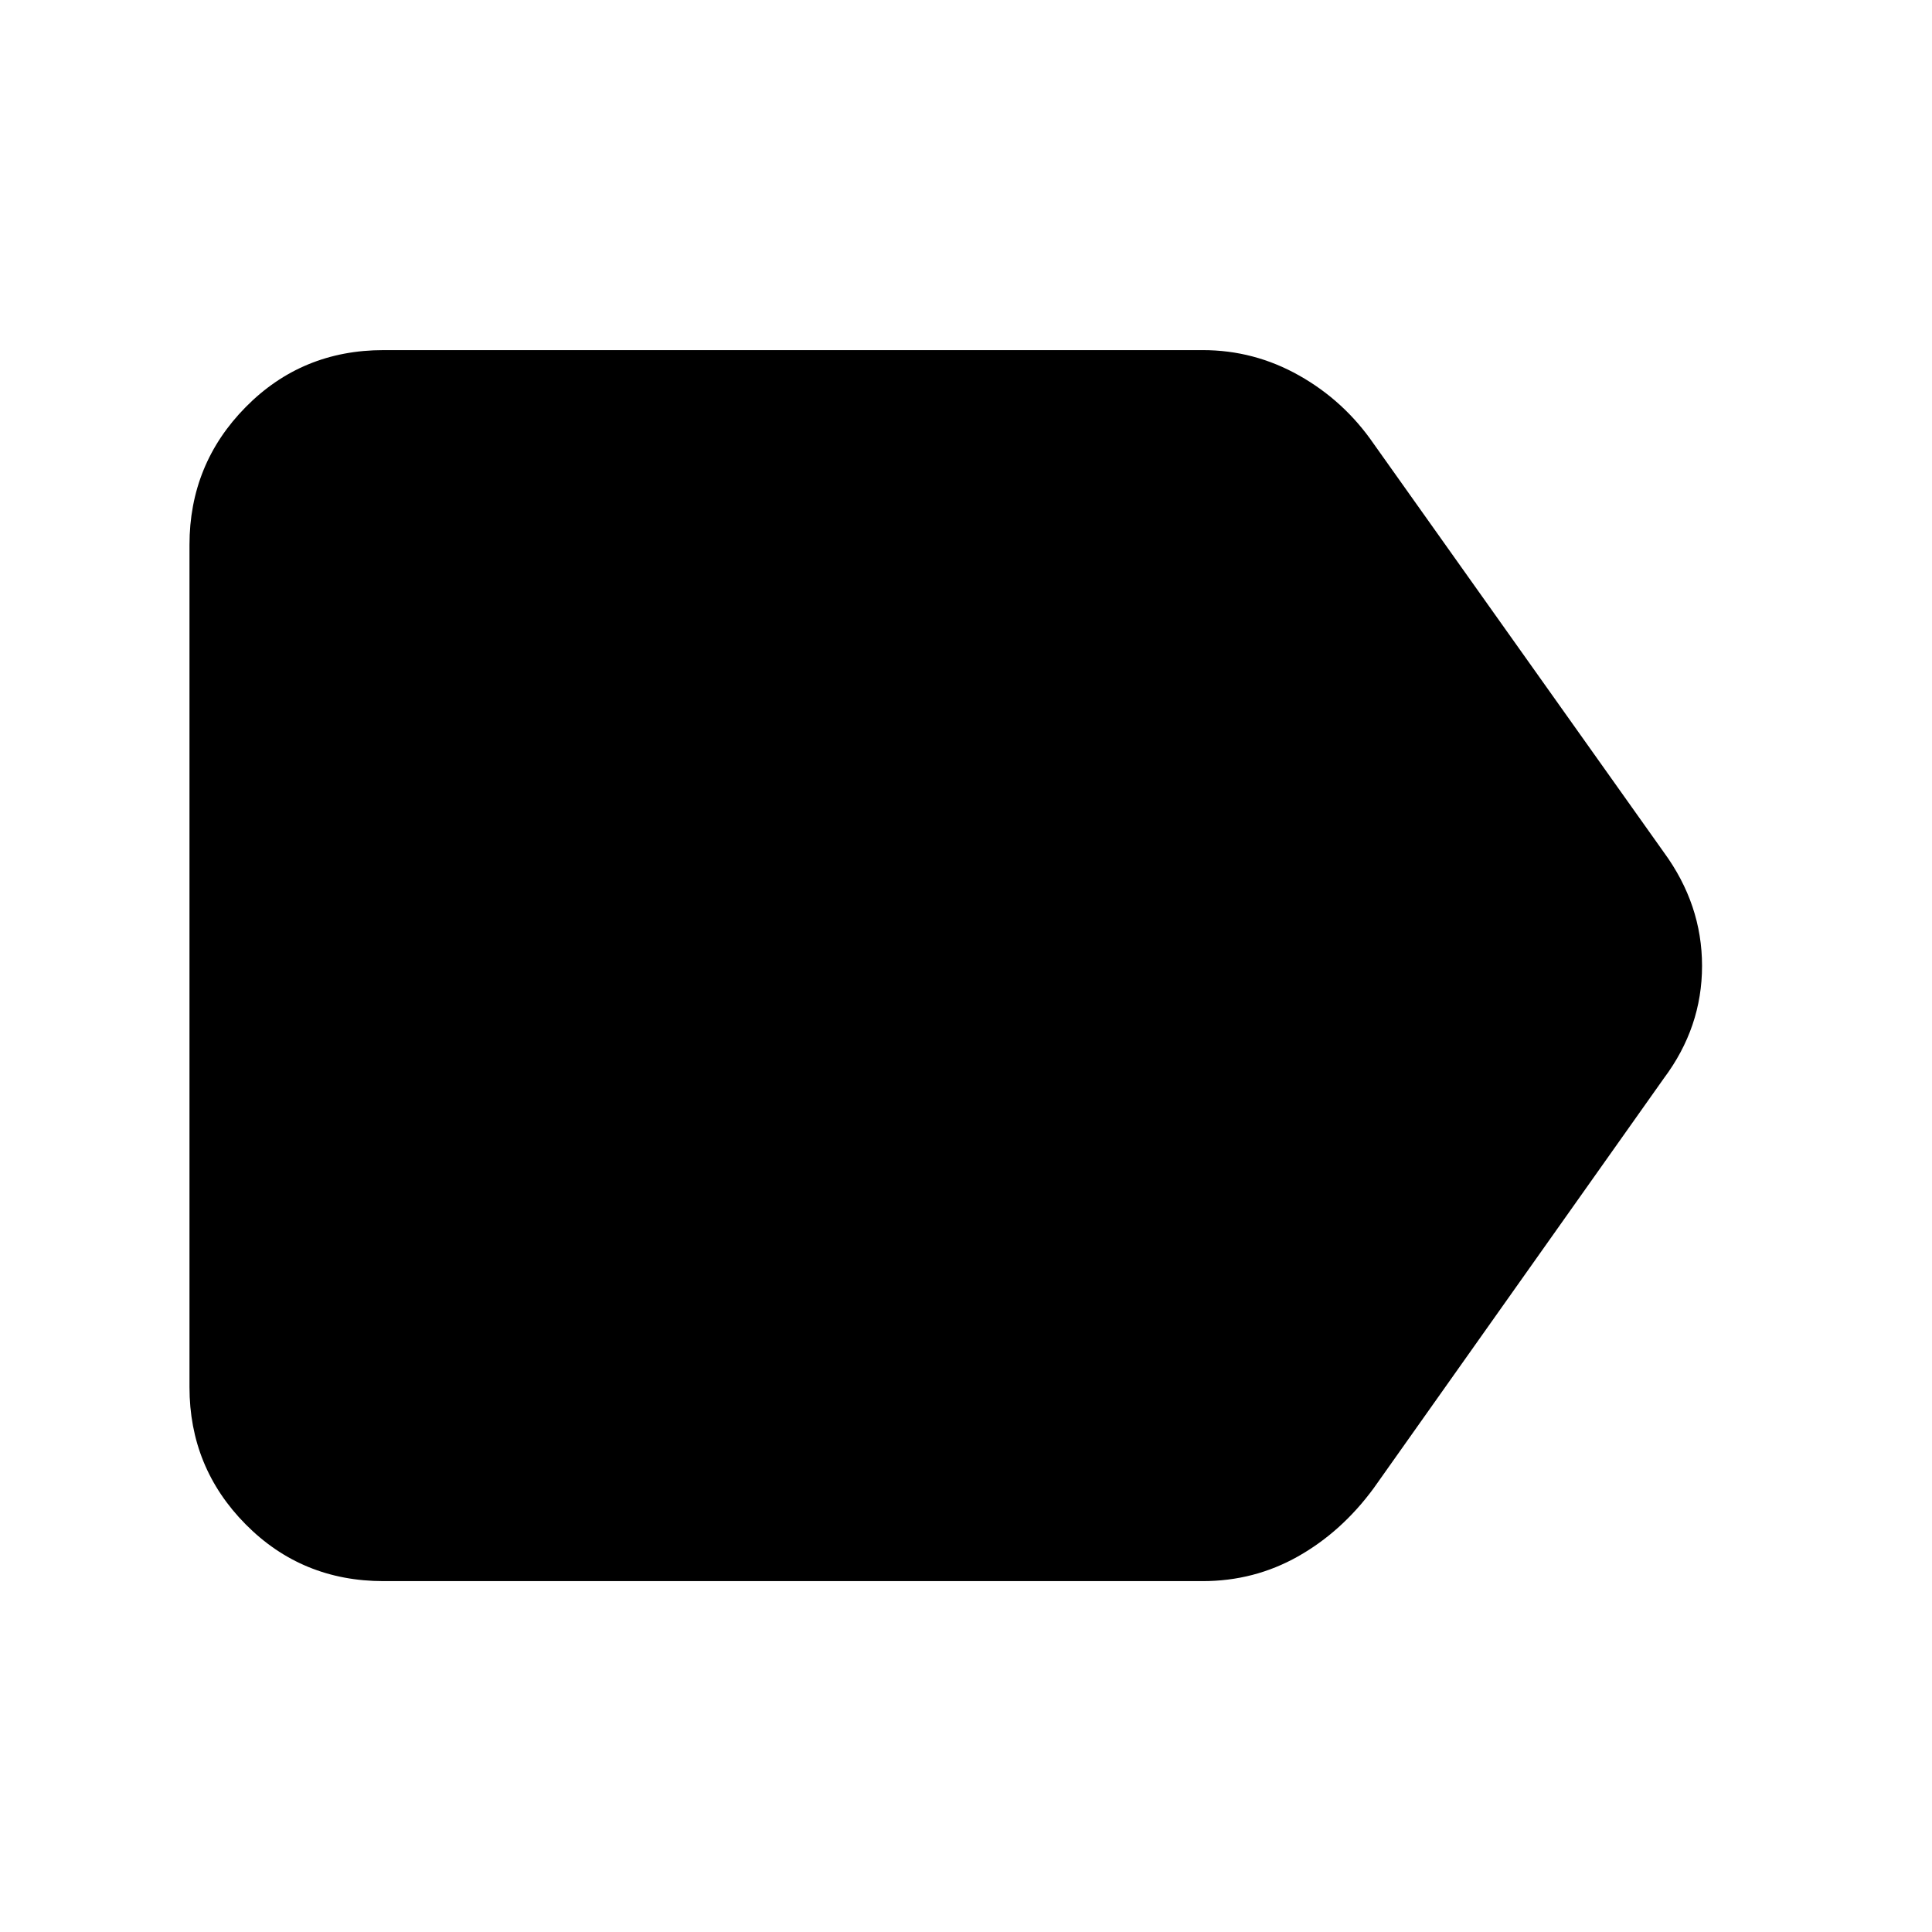 <svg xmlns="http://www.w3.org/2000/svg" height="40" viewBox="0 -960 960 960" width="40"><path d="M826.72-424.13 682.59-220.54q-15.91 21.67-37.65 33.93-21.75 12.26-47.3 12.26H190.58q-40.58 0-68.51-28.21-27.92-28.2-27.92-68.22v-418.44q0-40.17 27.92-68.49 27.93-28.32 68.51-28.32h407.06q25.55 0 47.91 12.62 22.36 12.61 37.04 33.95l144.13 202.92q19.02 25.97 19.02 56.49 0 30.53-19.02 55.92Z"/></svg>